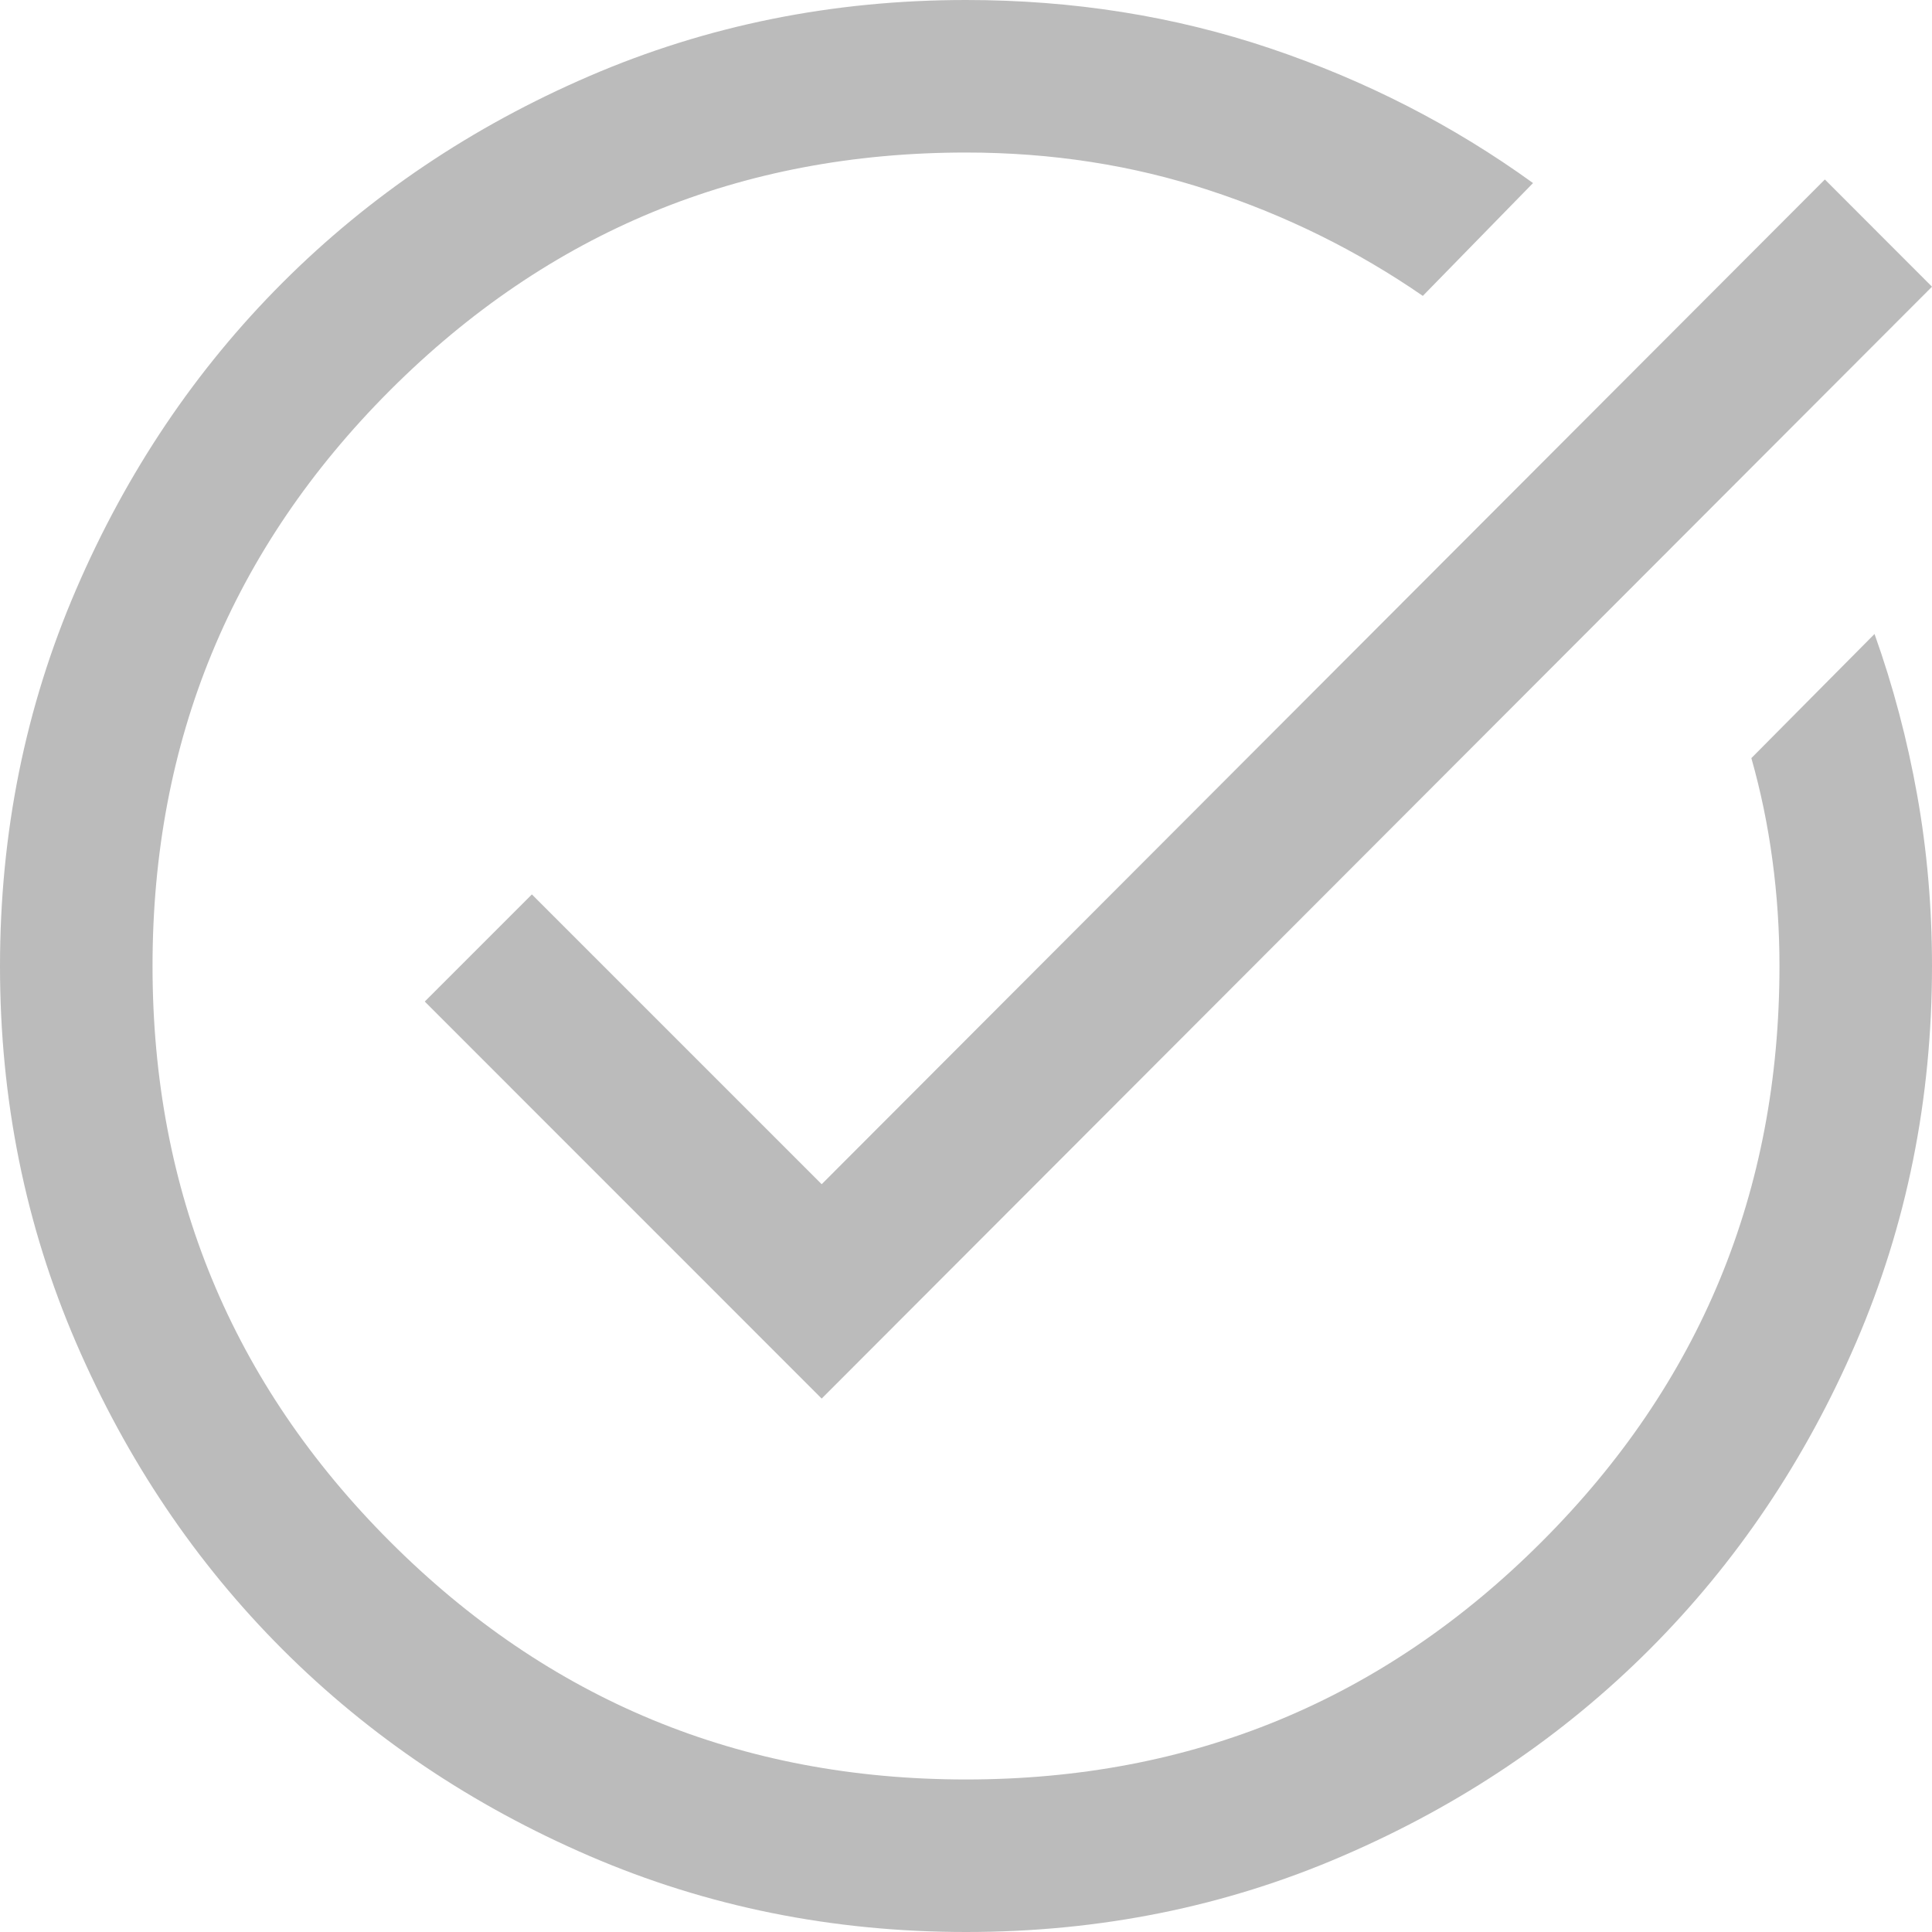 <svg width="20" height="20" viewBox="0 0 20 20" fill="none" xmlns="http://www.w3.org/2000/svg">
<g id="icon_check" clip-path="url(#clip0_93_31742)">
<path id="Vector" d="M10.002 20C8.619 20 7.319 19.738 6.102 19.213C4.885 18.688 3.826 17.975 2.926 17.076C2.026 16.176 1.313 15.117 0.788 13.901C0.263 12.685 0 11.385 0 10.002C0 8.619 0.263 7.319 0.788 6.102C1.312 4.885 2.025 3.826 2.925 2.926C3.825 2.026 4.883 1.313 6.1 0.788C7.317 0.263 8.617 0 10 0C11.109 0 12.158 0.167 13.147 0.5C14.137 0.833 15.044 1.298 15.87 1.895L14.729 3.063C14.049 2.594 13.312 2.23 12.518 1.97C11.725 1.709 10.886 1.579 10 1.579C7.667 1.579 5.68 2.399 4.039 4.039C2.399 5.68 1.579 7.667 1.579 10C1.579 12.333 2.399 14.32 4.039 15.96C5.68 17.601 7.667 18.421 10 18.421C12.333 18.421 14.32 17.601 15.96 15.96C17.601 14.32 18.421 12.333 18.421 10C18.421 9.63 18.397 9.265 18.348 8.903C18.3 8.541 18.227 8.19 18.13 7.848L19.405 6.563C19.598 7.104 19.745 7.661 19.847 8.233C19.949 8.805 20 9.394 20 10C20 11.383 19.738 12.683 19.213 13.9C18.688 15.117 17.975 16.175 17.076 17.075C16.176 17.975 15.117 18.688 13.901 19.212C12.685 19.738 11.385 20 10.002 20ZM8.506 14.478L4.397 10.368L5.506 9.259L8.506 12.259L18.891 1.858L20 2.968L8.506 14.478Z" fill="#BBBBBB"/>
</g>
<defs>
<clipPath id="clip0_93_31742">
<rect width="20" height="20" fill="white"/>
</clipPath>
</defs>
</svg>
